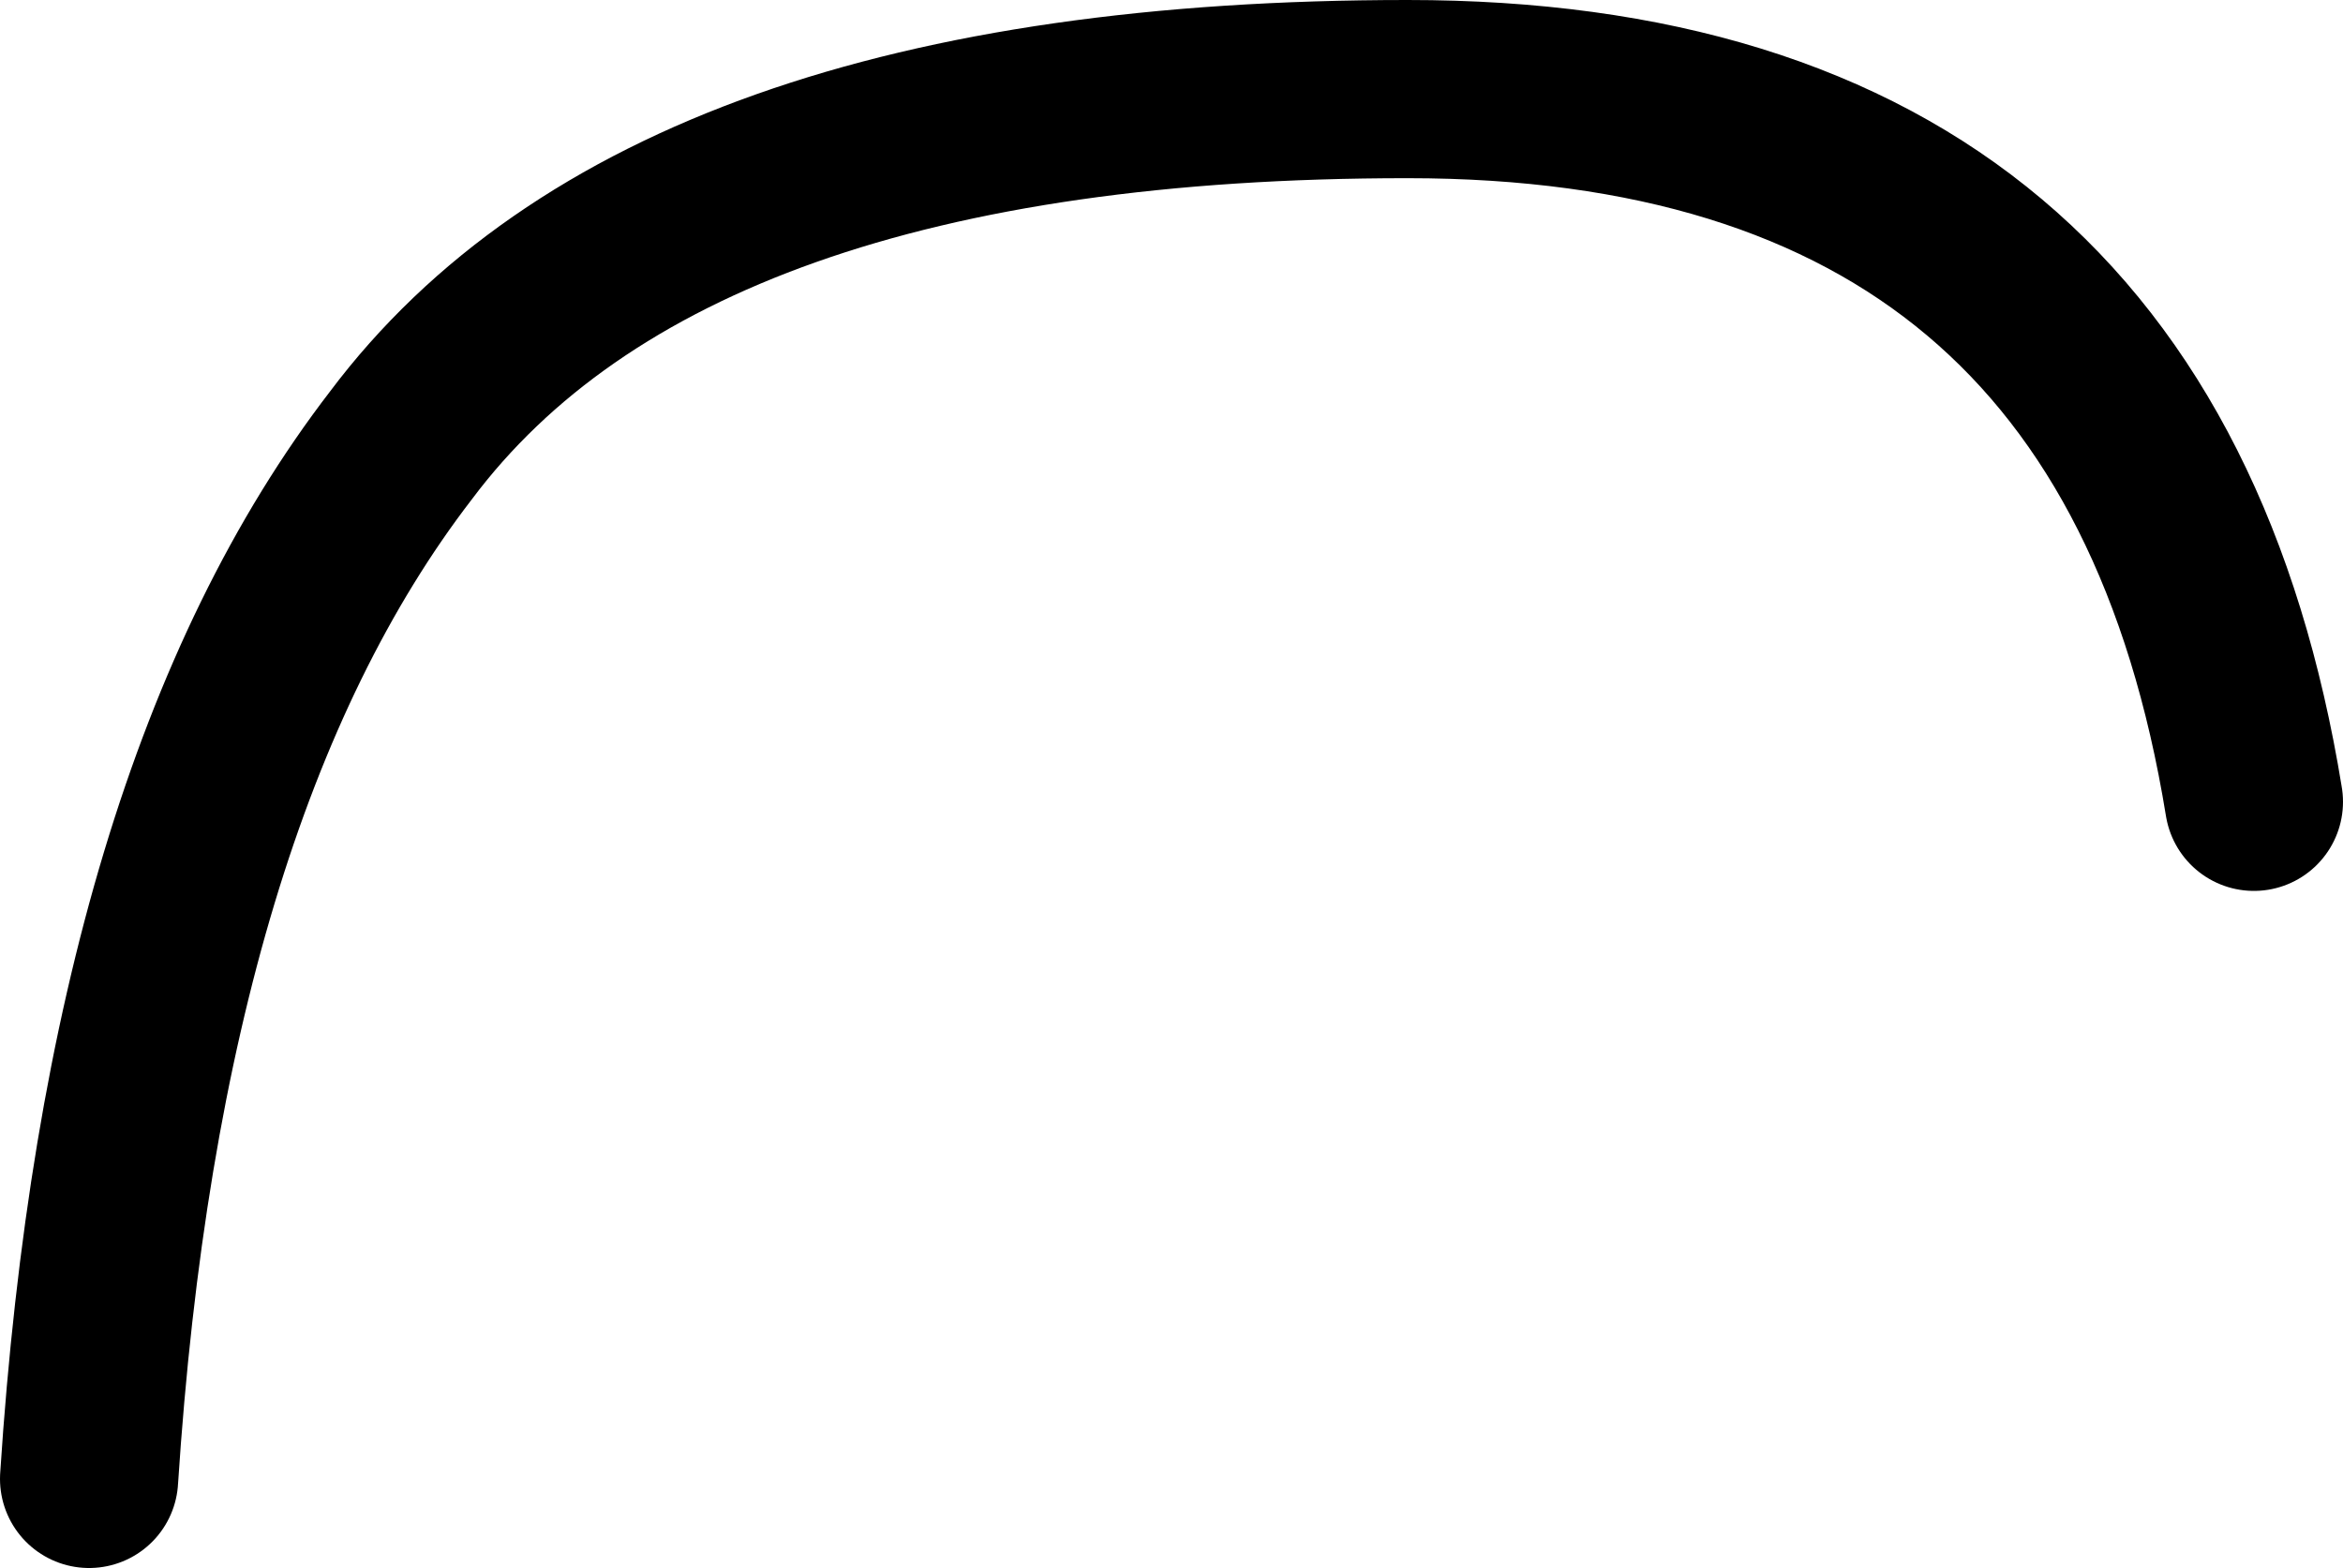 <?xml version="1.0" encoding="UTF-8" standalone="no"?>
<svg xmlns:xlink="http://www.w3.org/1999/xlink" height="8.8px" width="13.15px" xmlns="http://www.w3.org/2000/svg">
  <g transform="matrix(1.0, 0.0, 0.0, 1.0, 6.55, 4.4)">
    <path d="M-6.05 3.9 Q-5.8 0.05 -4.3 -1.9 -2.8 -3.9 1.35 -3.9 5.45 -3.9 6.1 0.1 0.15 3.9 -6.05 3.9" fill="#ffffff" fill-opacity="0.0" fill-rule="evenodd" stroke="none"/>
    <path d="M6.1 0.1 Q5.45 -3.9 1.35 -3.9 -2.8 -3.9 -4.3 -1.9 -5.8 0.05 -6.05 3.9" fill="none" stroke="#000000" stroke-linecap="round" stroke-linejoin="round" stroke-width="1.0"/>
  </g>
</svg>
